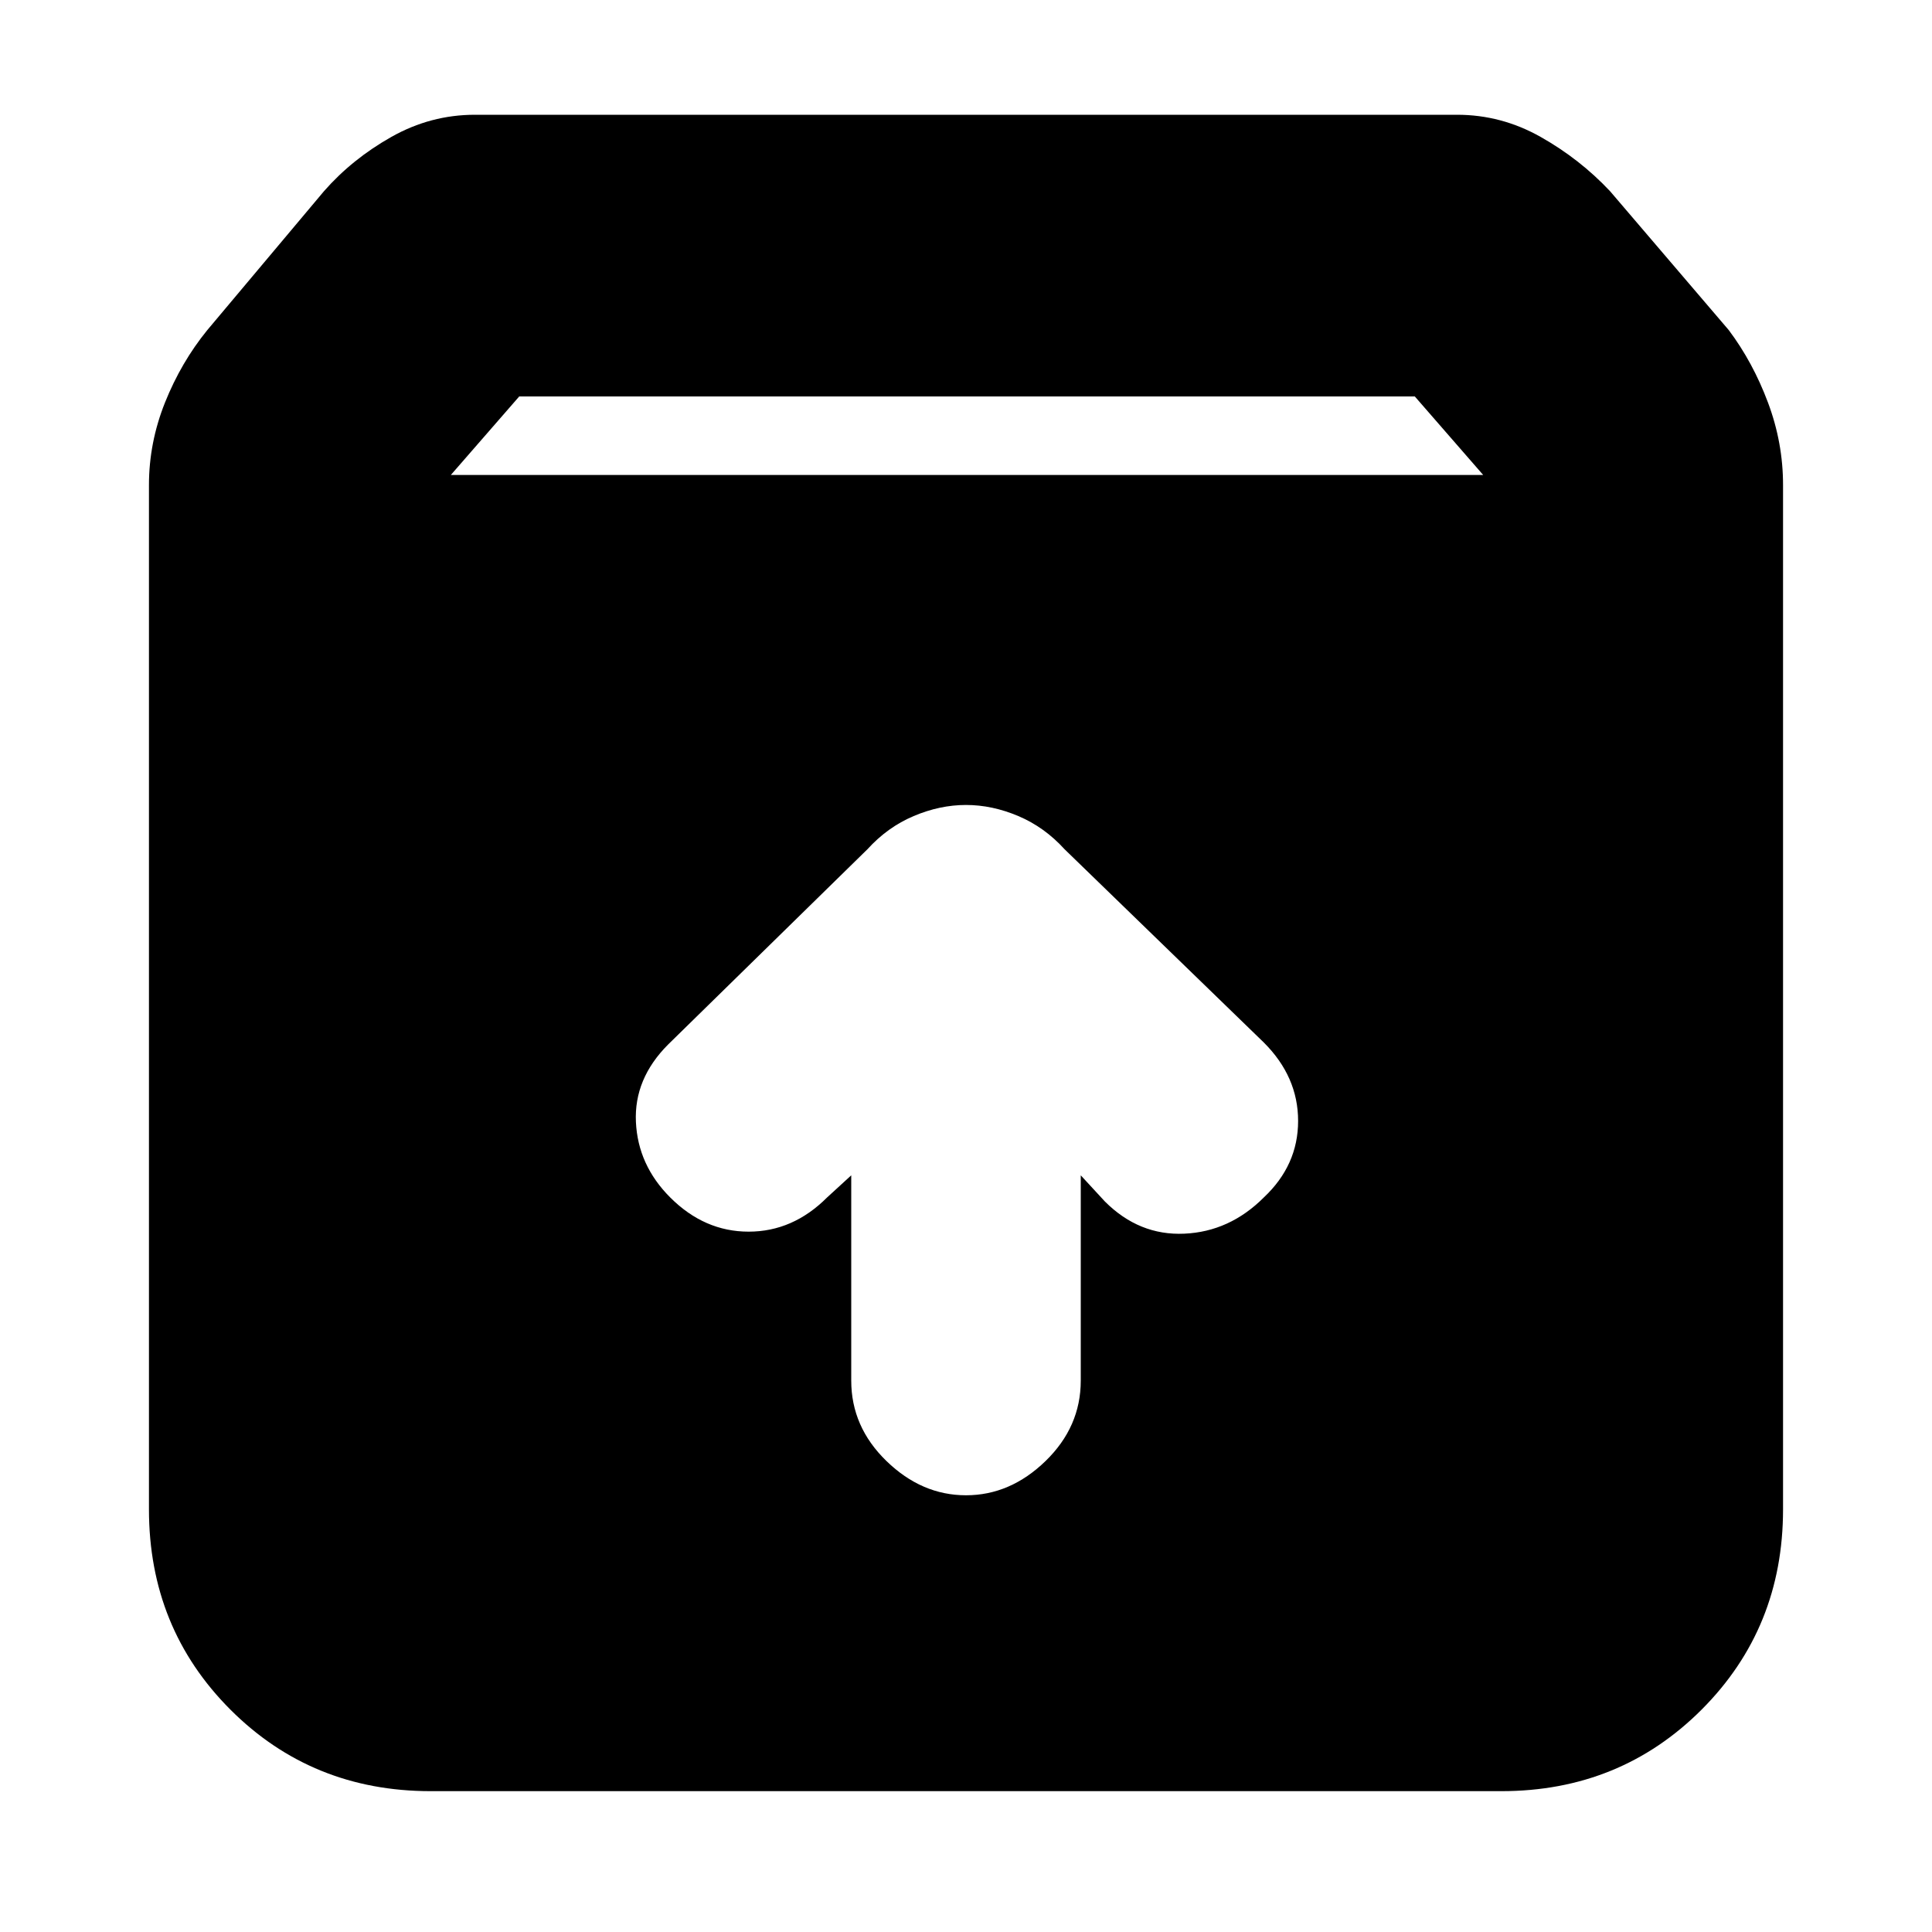<svg xmlns="http://www.w3.org/2000/svg" height="20" width="20"><path d="M4.458 18.542q-1.229 0-2.073-.844-.843-.844-.843-2.073V5.021q0-.438.166-.854.167-.417.438-.75l1.208-1.438q.292-.333.698-.562.406-.229.865-.229h10.166q.459 0 .865.229.406.229.719.562l1.229 1.438q.25.333.406.75.156.416.156.854v10.604q0 1.229-.843 2.073-.844.844-2.073.844Zm.209-13.625h10.687l-.708-.813H5.375ZM10 15.479q.458 0 .823-.354.365-.354.365-.833v-2.125l.25.271q.354.354.822.333.469-.021.823-.375.355-.334.355-.792t-.355-.812l-2.062-2q-.209-.23-.479-.344-.271-.115-.542-.115t-.542.115q-.27.114-.479.344l-2.062 2.02q-.355.355-.334.803.021.447.355.781.354.354.812.354.458 0 .812-.354l.25-.229v2.125q0 .479.365.833t.823.354Z"/></svg>